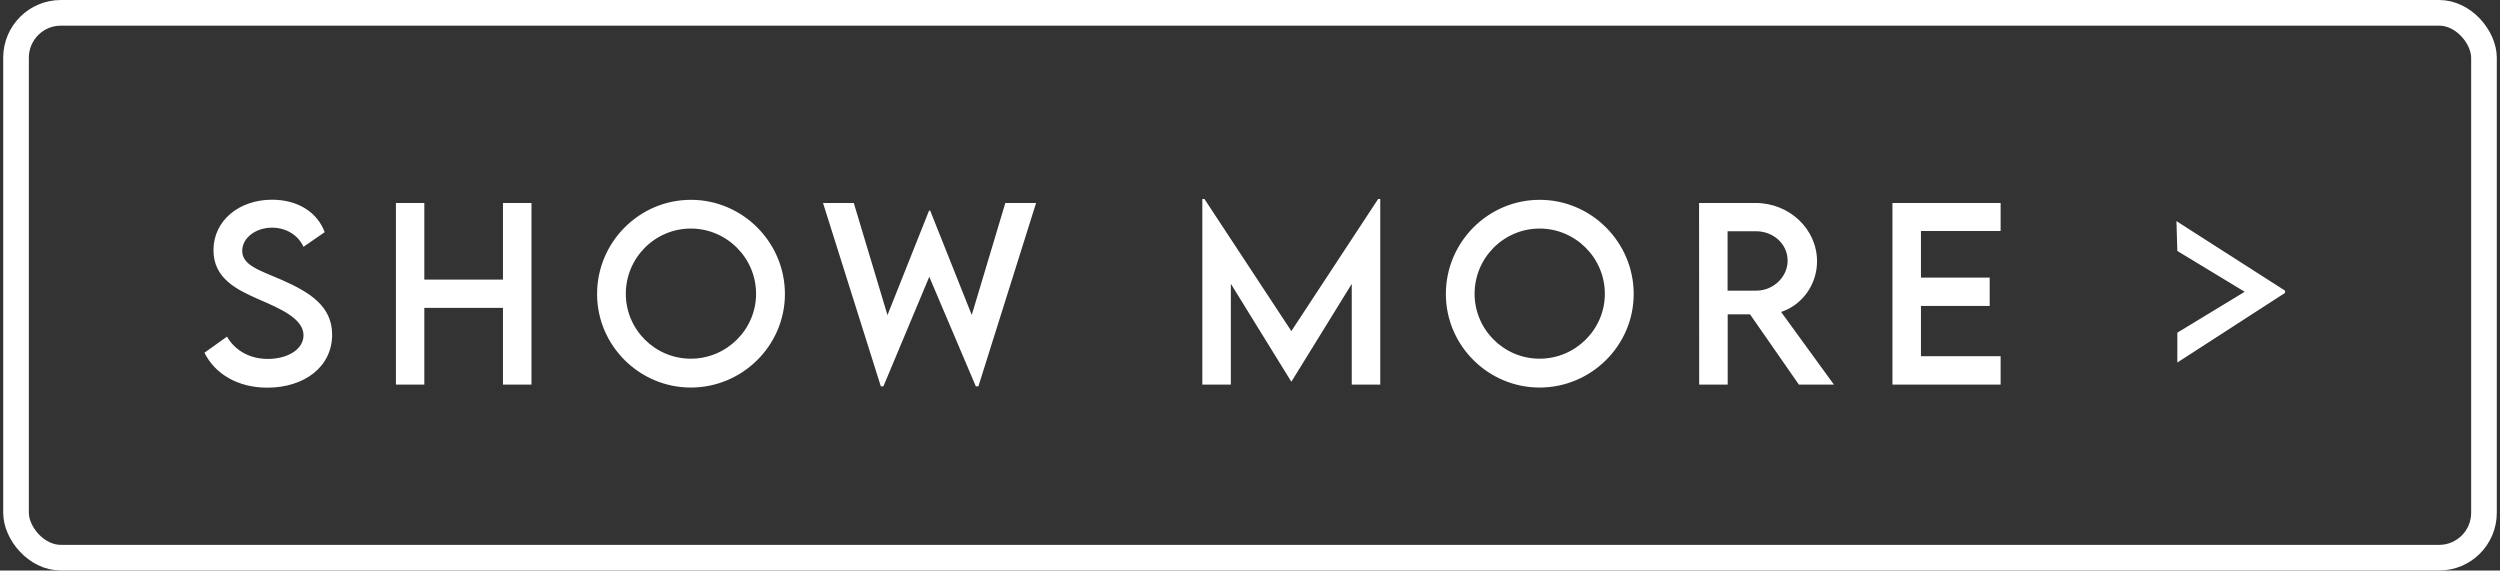<svg width="390" height="89" viewBox="0 0 390 89" fill="none" xmlns="http://www.w3.org/2000/svg">
<rect x="0" y="0" width="390" height="89" fill="#333333" stroke="none"/>
<path d="M41.705 60.475C37.047 60.475 33.513 58.295 31.896 55.025L35.412 52.512C36.677 54.727 39.033 55.992 41.757 55.992C44.939 55.992 47.347 54.463 47.347 52.301C47.347 49.682 43.621 48.1 40.316 46.676C36.994 45.199 33.302 43.477 33.302 39.029C33.302 34.389 37.328 31.154 42.425 31.154C46.468 31.154 49.492 33.105 50.652 36.217L47.347 38.502C46.468 36.586 44.517 35.514 42.461 35.514C39.859 35.514 37.785 37.131 37.785 39.135C37.785 41.35 40.404 42.141 43.849 43.617C48.332 45.586 51.812 47.748 51.812 52.213C51.812 57.24 47.453 60.475 41.705 60.475ZM78.463 31.664H82.911V60H78.463V48.029H66.194V60H61.764V31.664H66.194V43.617H78.463V31.664ZM107.769 60.457C99.718 60.457 93.144 53.883 93.144 45.867C93.144 37.781 99.718 31.172 107.786 31.172C115.837 31.172 122.447 37.781 122.447 45.867C122.447 53.883 115.837 60.457 107.769 60.457ZM107.769 55.957C113.359 55.957 117.947 51.404 117.947 45.832C117.947 40.225 113.359 35.654 107.769 35.654C102.179 35.654 97.626 40.225 97.626 45.832C97.626 51.404 102.179 55.957 107.769 55.957ZM137.408 60.264L128.391 31.664H133.19L138.446 49.154L144.932 32.859H145.108L151.594 49.137L156.832 31.664H161.631L152.631 60.264H152.227L144.967 43.178L137.813 60.264H137.408ZM214.986 31.049H215.32V60H210.873V44.285L201.469 59.525H201.434L192.012 44.268V60H187.564V31.049H187.898L201.451 51.65L214.986 31.049ZM240.179 60.457C232.128 60.457 225.554 53.883 225.554 45.867C225.554 37.781 232.128 31.172 240.196 31.172C248.247 31.172 254.856 37.781 254.856 45.867C254.856 53.883 248.247 60.457 240.179 60.457ZM240.179 55.957C245.768 55.957 250.356 51.404 250.356 45.832C250.356 40.225 245.768 35.654 240.179 35.654C234.589 35.654 230.036 40.225 230.036 45.832C230.036 51.404 234.589 55.957 240.179 55.957ZM286.095 60H280.629L273 49.031H269.519V60H265.072L265.054 31.664H273.861C279.135 31.664 283.459 35.725 283.459 40.77C283.459 44.426 281.103 47.607 277.851 48.662L286.095 60ZM269.502 45.34H273.967C276.638 45.357 278.871 43.195 278.871 40.664C278.871 38.027 276.603 36.076 273.967 36.076H269.502V45.34ZM312.096 36.041H299.669V43.301H310.391V47.73H299.669V55.57H312.096V60H295.221V31.664H312.096V36.041ZM339.664 56.555V51.897L350.176 45.516L339.664 39.152L339.524 34.494L356.469 45.34V45.691L339.664 56.555Z" fill="white"/>
<rect x="2.5" y="2" width="385" height="85" rx="7" stroke="white" stroke-width="4"/>
</svg>

